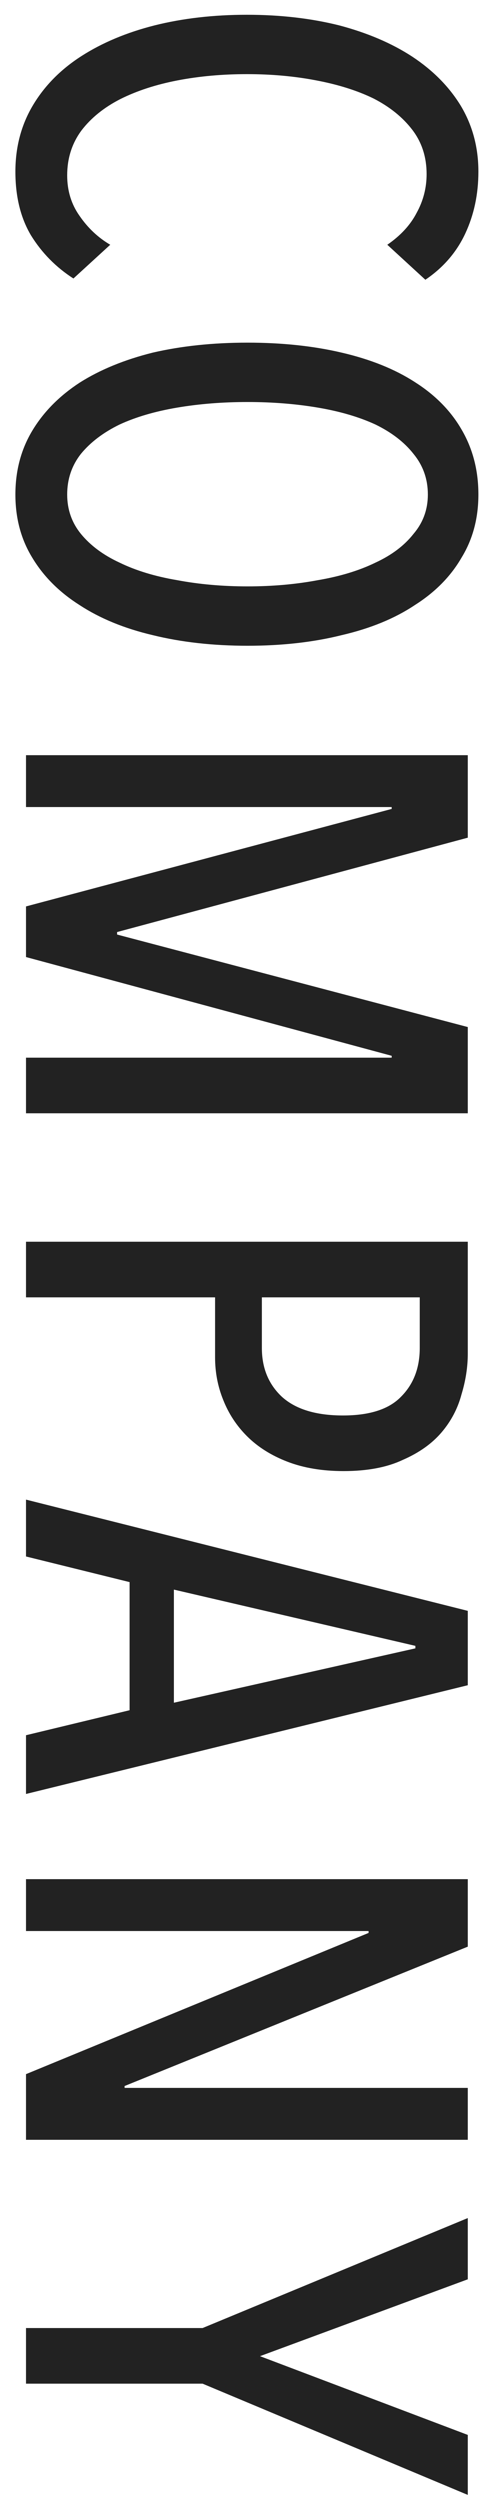 <svg width="19" height="96" viewBox="0 0 19 96" fill="none" xmlns="http://www.w3.org/2000/svg">
<path d="M2.824 10.695C2.152 10.263 1.608 9.711 1.192 9.039C0.792 8.367 0.592 7.551 0.592 6.591C0.592 5.647 0.816 4.799 1.264 4.047C1.712 3.295 2.336 2.663 3.136 2.151C3.936 1.639 4.872 1.247 5.944 0.975C7.032 0.703 8.216 0.567 9.496 0.567C10.776 0.567 11.96 0.703 13.048 0.975C14.136 1.263 15.072 1.663 15.856 2.175C16.656 2.703 17.28 3.335 17.728 4.071C18.176 4.823 18.4 5.663 18.4 6.591C18.4 7.455 18.232 8.247 17.896 8.967C17.56 9.687 17.048 10.279 16.36 10.743L14.896 9.399C15.408 9.047 15.784 8.639 16.024 8.175C16.28 7.711 16.408 7.215 16.408 6.687C16.408 6.031 16.224 5.463 15.856 4.983C15.488 4.503 14.992 4.103 14.368 3.783C13.744 3.479 13.008 3.247 12.16 3.087C11.328 2.927 10.44 2.847 9.496 2.847C8.552 2.847 7.664 2.927 6.832 3.087C6 3.247 5.264 3.487 4.624 3.807C4 4.127 3.504 4.527 3.136 5.007C2.768 5.503 2.584 6.079 2.584 6.735C2.584 7.327 2.744 7.847 3.064 8.295C3.384 8.759 3.776 9.127 4.24 9.399L2.824 10.695ZM9.52 24.798C8.192 24.798 6.976 24.662 5.872 24.39C4.784 24.134 3.848 23.75 3.064 23.238C2.28 22.742 1.672 22.134 1.24 21.414C0.808 20.71 0.592 19.902 0.592 18.99C0.592 18.078 0.808 17.262 1.24 16.542C1.672 15.822 2.28 15.206 3.064 14.694C3.848 14.198 4.784 13.814 5.872 13.542C6.976 13.286 8.192 13.158 9.52 13.158C10.848 13.158 12.056 13.286 13.144 13.542C14.248 13.798 15.184 14.174 15.952 14.67C16.736 15.166 17.336 15.774 17.752 16.494C18.184 17.23 18.4 18.062 18.4 18.99C18.4 19.902 18.184 20.71 17.752 21.414C17.336 22.134 16.736 22.742 15.952 23.238C15.184 23.75 14.248 24.134 13.144 24.39C12.056 24.662 10.848 24.798 9.52 24.798ZM9.52 22.518C10.48 22.518 11.384 22.438 12.232 22.278C13.08 22.134 13.816 21.91 14.44 21.606C15.064 21.318 15.552 20.95 15.904 20.502C16.272 20.07 16.456 19.566 16.456 18.99C16.456 18.398 16.272 17.878 15.904 17.43C15.552 16.982 15.064 16.606 14.44 16.302C13.816 16.014 13.08 15.798 12.232 15.654C11.384 15.51 10.48 15.438 9.52 15.438C8.56 15.438 7.656 15.51 6.808 15.654C5.96 15.798 5.224 16.014 4.6 16.302C3.976 16.606 3.48 16.982 3.112 17.43C2.76 17.878 2.584 18.398 2.584 18.99C2.584 19.566 2.76 20.07 3.112 20.502C3.48 20.95 3.976 21.318 4.6 21.606C5.224 21.91 5.96 22.134 6.808 22.278C7.656 22.438 8.56 22.518 9.52 22.518ZM1 40.616L15.064 40.616L15.064 40.544L1 36.752L1 34.808L15.064 31.064L15.064 30.992L1 30.992L1 29L17.992 29L17.992 32.168L4.504 35.792L4.504 35.888L17.992 39.44L17.992 42.752L1 42.752L1 40.616ZM13.216 56.492C12.4 56.492 11.68 56.372 11.056 56.132C10.432 55.892 9.912 55.564 9.496 55.148C9.096 54.748 8.792 54.284 8.584 53.756C8.376 53.244 8.272 52.7 8.272 52.124L8.272 49.82L1 49.82L1 47.684L17.992 47.684L17.992 51.98C17.992 52.492 17.912 53.012 17.752 53.54C17.608 54.084 17.352 54.572 16.984 55.004C16.616 55.436 16.12 55.788 15.496 56.06C14.888 56.348 14.128 56.492 13.216 56.492ZM13.192 54.356C14.216 54.356 14.96 54.116 15.424 53.636C15.904 53.156 16.144 52.532 16.144 51.764L16.144 49.82L10.072 49.82L10.072 51.764C10.072 52.532 10.328 53.156 10.84 53.636C11.368 54.116 12.152 54.356 13.192 54.356ZM1 66.635L4.984 65.675L4.984 60.755L1 59.771L1 57.587L17.992 61.859L17.992 64.715L1 68.891L1 66.635ZM15.976 63.299L15.976 63.203L6.688 61.043L6.688 65.387L15.976 63.299ZM1 79.65L14.176 74.227L14.176 74.154L1 74.154L1 72.162L17.992 72.162L17.992 74.754L4.792 80.106L4.792 80.178L17.992 80.178L17.992 82.171L1 82.171L1 79.65ZM7.792 91.536L1 91.536L1 89.4L7.792 89.4L17.992 85.176L17.992 87.528L10 90.48L17.992 93.504L17.992 95.808L7.792 91.536Z" fill="#222222"/>
</svg>
